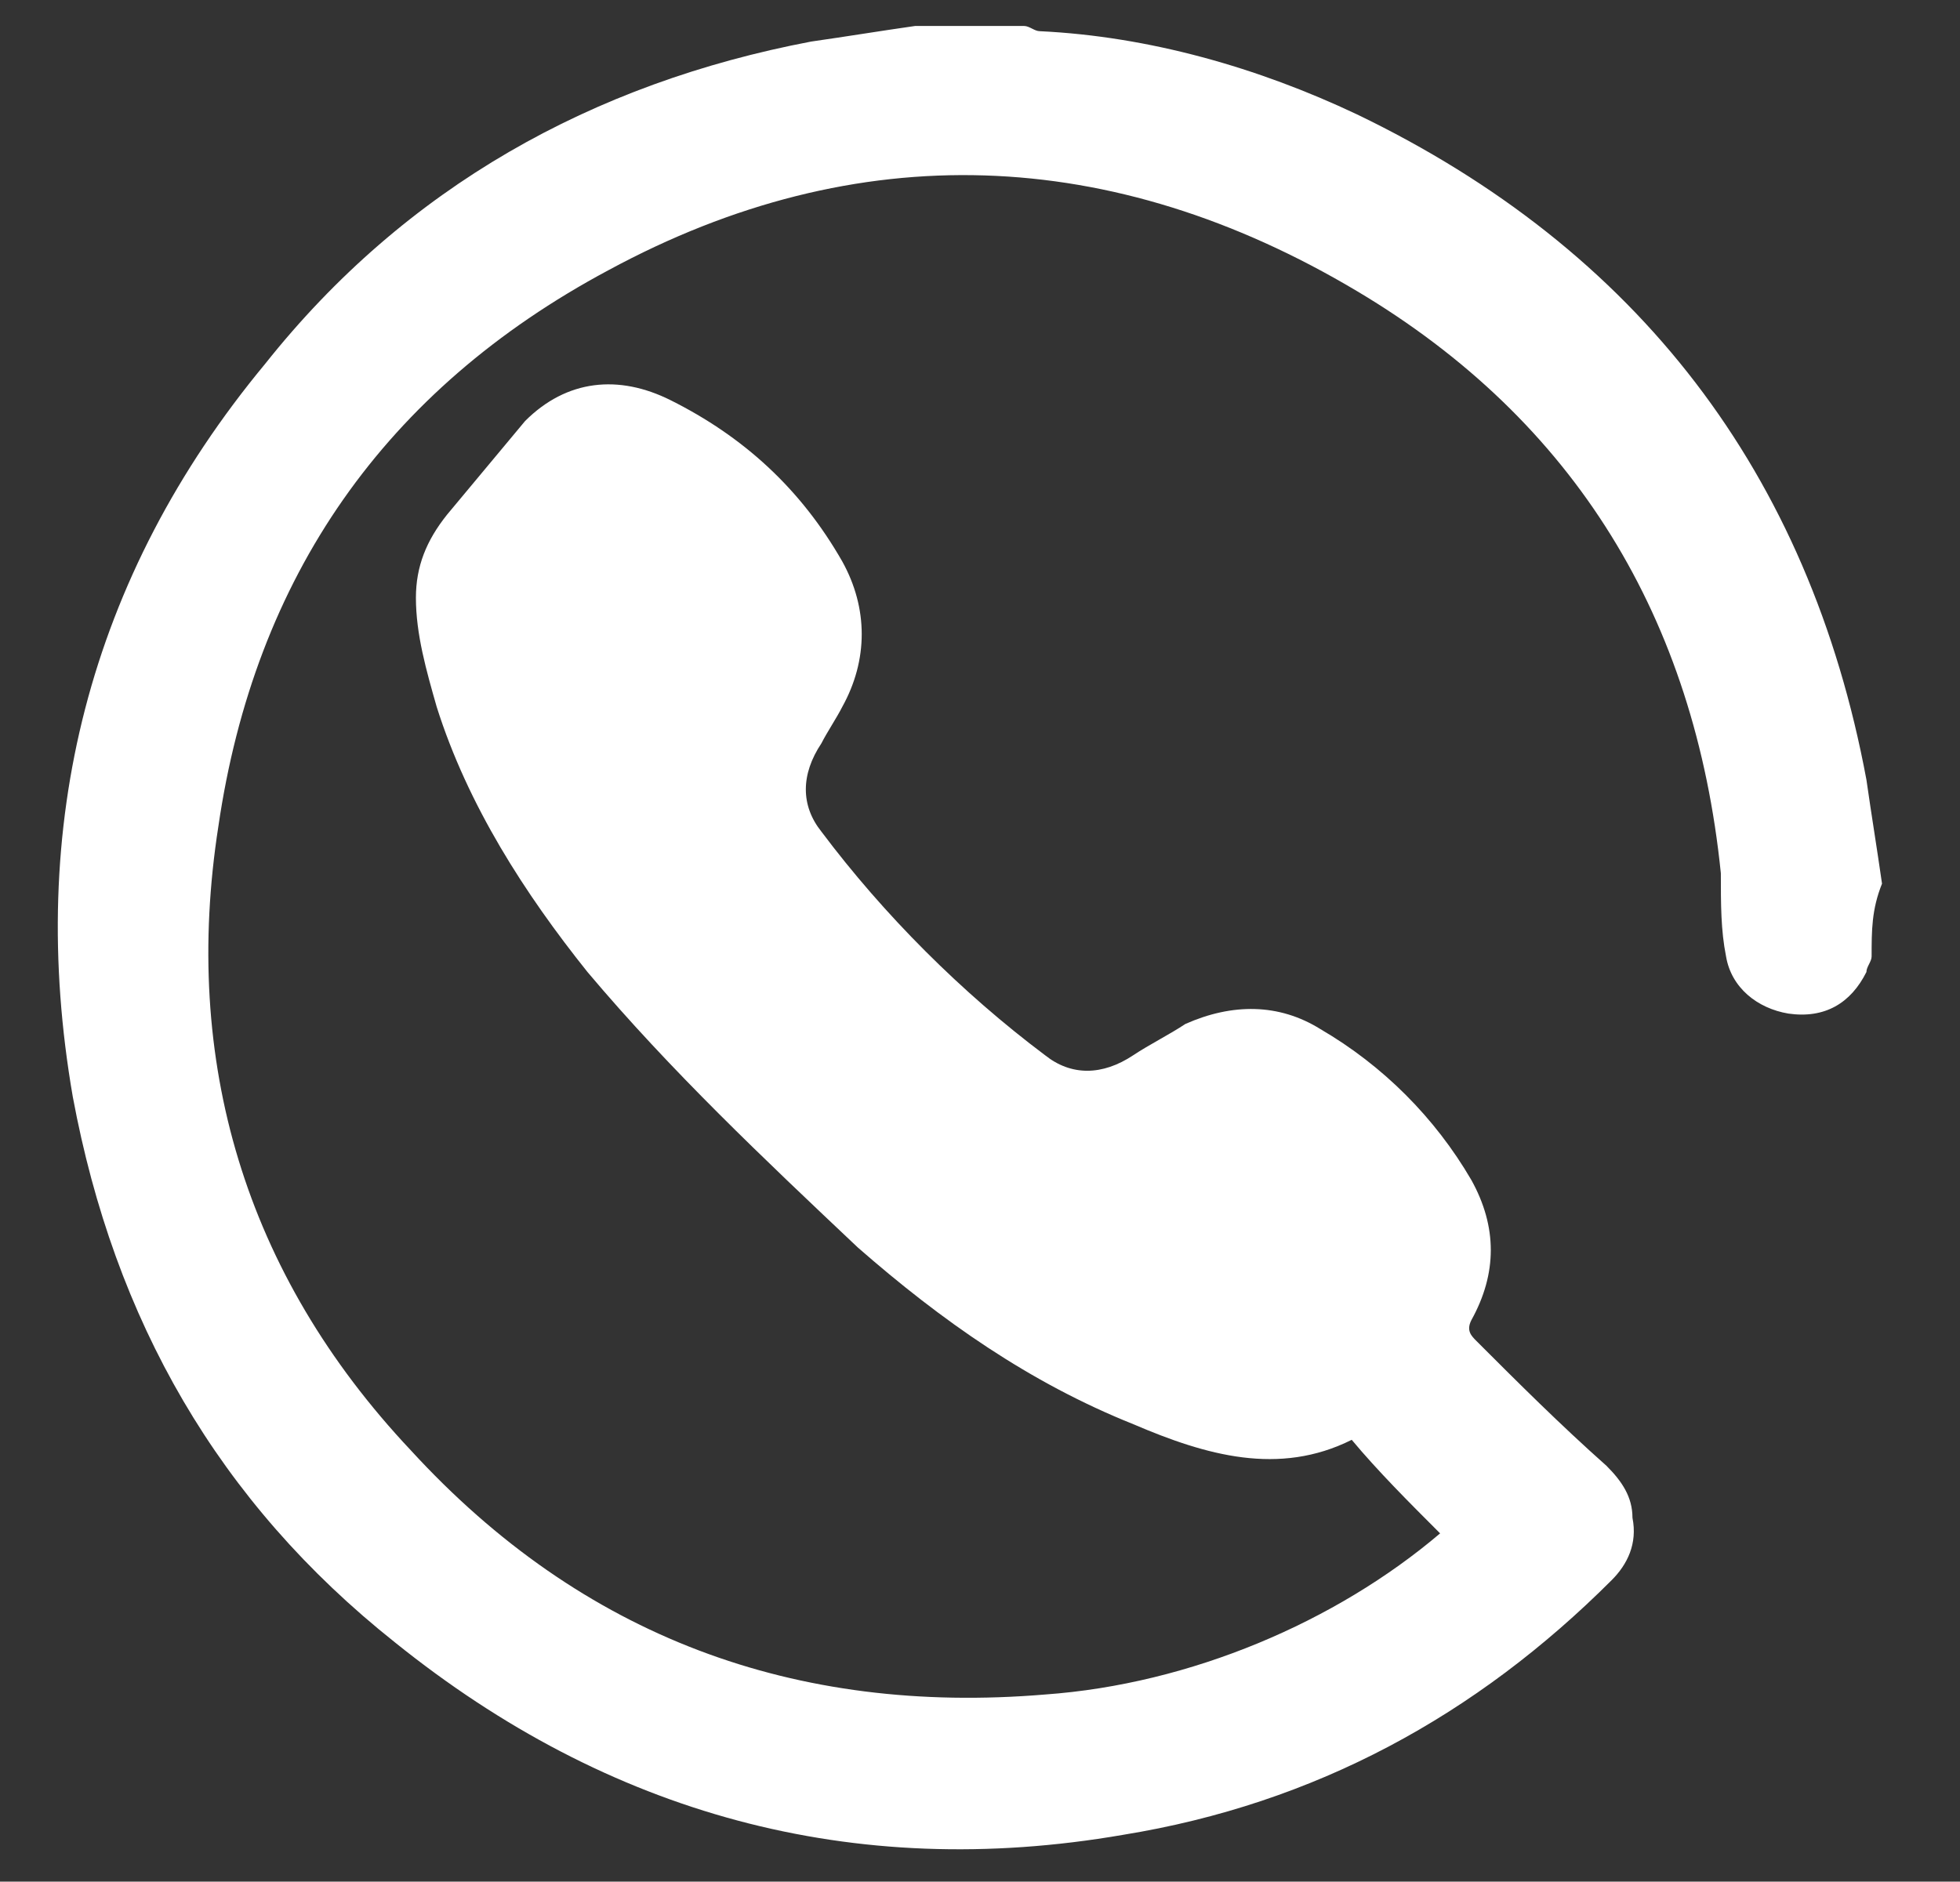 <?xml version="1.0" encoding="utf-8"?>
<!-- Generator: Adobe Illustrator 26.0.1, SVG Export Plug-In . SVG Version: 6.00 Build 0)  -->
<svg version="1.1" id="Layer_1" xmlns="http://www.w3.org/2000/svg" xmlns:xlink="http://www.w3.org/1999/xlink" x="0px" y="0px"
	 viewBox="0 0 37.7 36.2" style="enable-background:new 0 0 37.7 36.2;" xml:space="preserve">
<rect x="0" y="0" width="37.7" height="36.2" fill="#333333" stroke="none"/>
<style type="text/css">
	.st0{fill:#FFFFFF;}
</style>
<g id="icon1">
	<path class="st0" d="M36,18.4c0,0.1-0.1,0.2-0.1,0.3c-0.3,0.6-0.8,0.9-1.5,0.8c-0.6-0.1-1.1-0.5-1.2-1.1c-0.1-0.5-0.1-1-0.1-1.6
		c-0.5-4.9-2.8-8.7-7-11.2c-4.7-2.8-9.6-3-14.4-0.4c-4.3,2.3-6.8,5.9-7.5,10.7c-0.7,4.5,0.5,8.6,3.7,12c3.3,3.6,7.4,5.1,12.2,4.7
		c2.8-0.2,5.6-1.4,7.6-3.1c-0.6-0.6-1.2-1.2-1.7-1.8c-1.4,0.7-2.8,0.3-4.2-0.3c-2-0.8-3.7-2-5.3-3.4c-1.8-1.7-3.6-3.4-5.2-5.3
		c-1.2-1.5-2.3-3.2-2.9-5.1C8.2,12.9,8,12.2,8,11.5c0-0.6,0.2-1.1,0.6-1.6c0.5-0.6,1-1.2,1.5-1.8c0.8-0.8,1.8-0.9,2.8-0.4
		c1.4,0.7,2.5,1.7,3.3,3.1c0.5,0.9,0.5,1.9,0,2.8c-0.1,0.2-0.3,0.5-0.4,0.7c-0.4,0.6-0.4,1.2,0,1.7c1.2,1.6,2.7,3.1,4.3,4.3
		c0.5,0.4,1.1,0.4,1.7,0c0.3-0.2,0.7-0.4,1-0.6c0.9-0.4,1.8-0.4,2.6,0.1c1.2,0.7,2.2,1.7,2.9,2.9c0.5,0.9,0.5,1.8,0,2.7
		c-0.1,0.2,0,0.3,0.1,0.4c0.8,0.8,1.6,1.6,2.5,2.4c0.3,0.3,0.5,0.6,0.5,1c0.1,0.5-0.1,0.9-0.4,1.2c-2.6,2.6-5.7,4.3-9.4,4.9
		c-5.2,0.9-9.9-0.4-14-3.7c-3.4-2.7-5.4-6.2-6.2-10.5C0.5,15.9,1.7,11.1,5.1,7c2.7-3.4,6.3-5.4,10.5-6.2c0.7-0.1,1.3-0.2,2-0.3
		c0.7,0,1.4,0,2.1,0c0.1,0,0.2,0.1,0.3,0.1c2.1,0.1,4.2,0.7,6.1,1.6c5.4,2.6,8.7,6.9,9.8,12.8c0.1,0.7,0.2,1.3,0.3,2
		C36,17.5,36,17.9,36,18.4z"/>
</g>
</svg>
